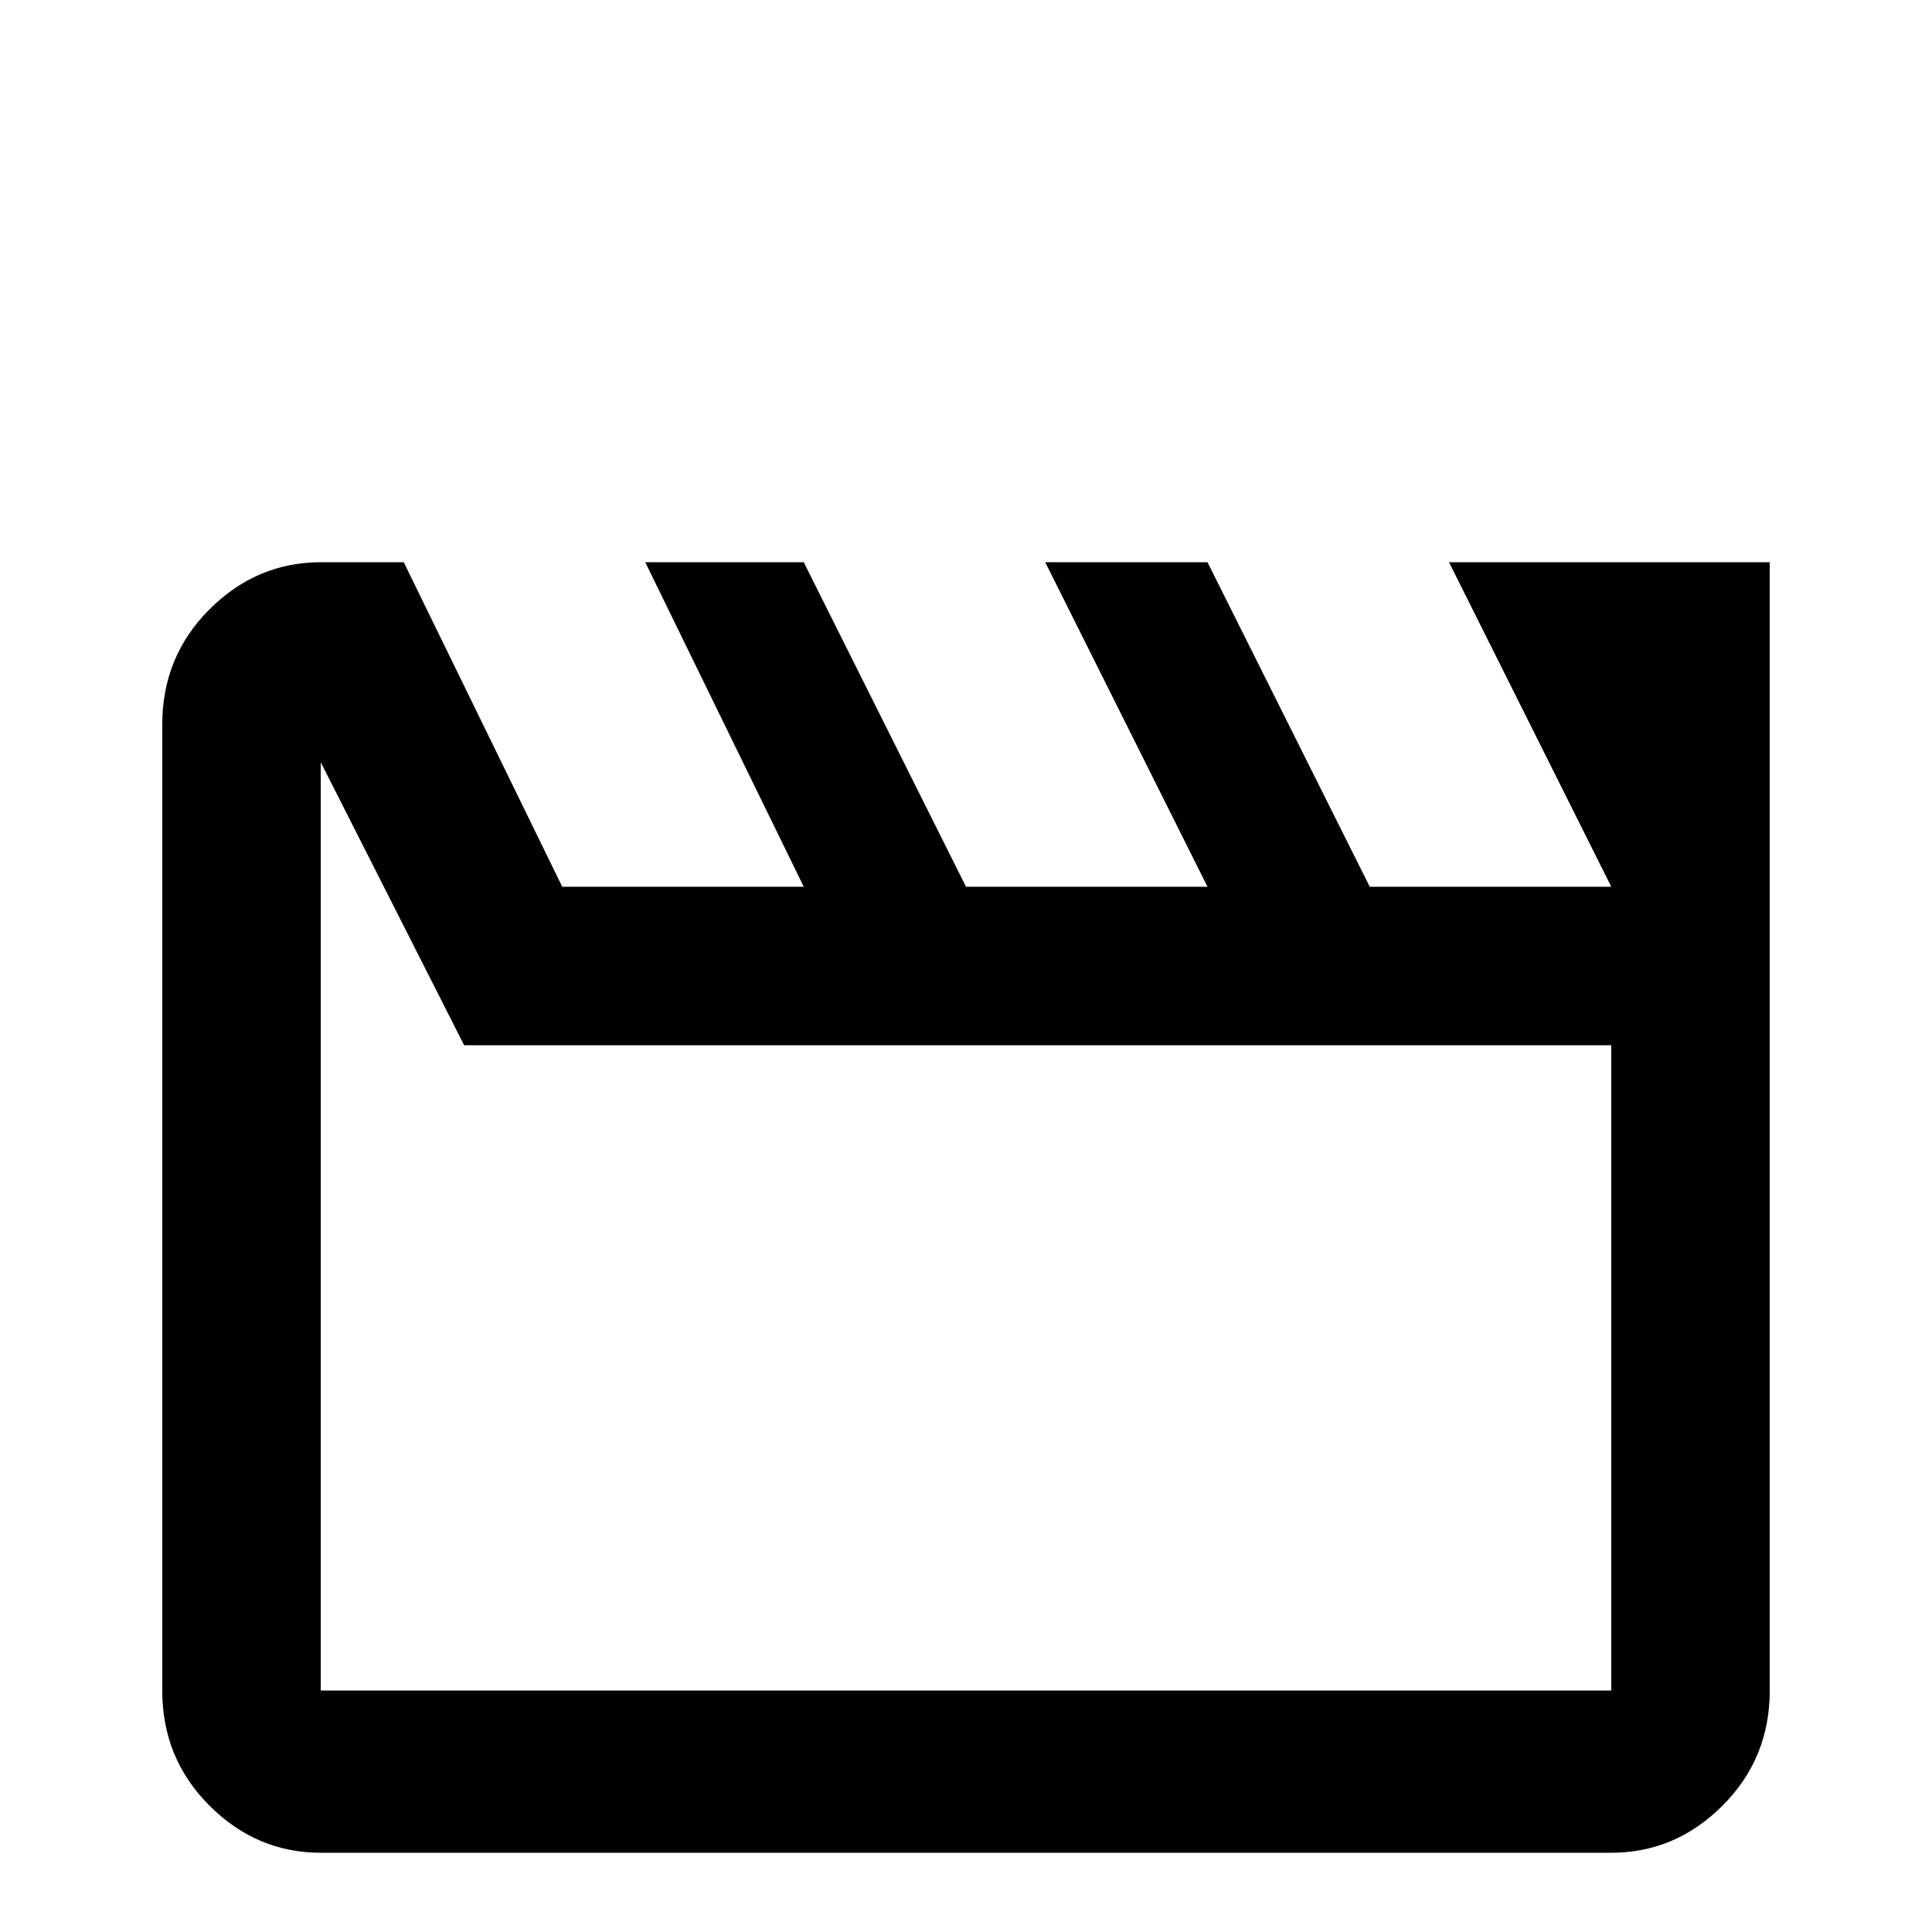 <svg xmlns="http://www.w3.org/2000/svg" viewBox="0 -512 512 512">
	<path fill="#000000" d="M384 -363L427 -277H363L320 -363H277L320 -277H256L213 -363H171L213 -277H149L107 -363H85Q68 -363 55.5 -350.5Q43 -338 43 -320V-64Q43 -46 55.5 -33.5Q68 -21 85 -21H427Q444 -21 456.5 -33.5Q469 -46 469 -64V-363ZM427 -64H85V-310L123 -235H427ZM235 21H277V64H235ZM149 21H192V64H149ZM320 21H363V64H320Z"/>
</svg>